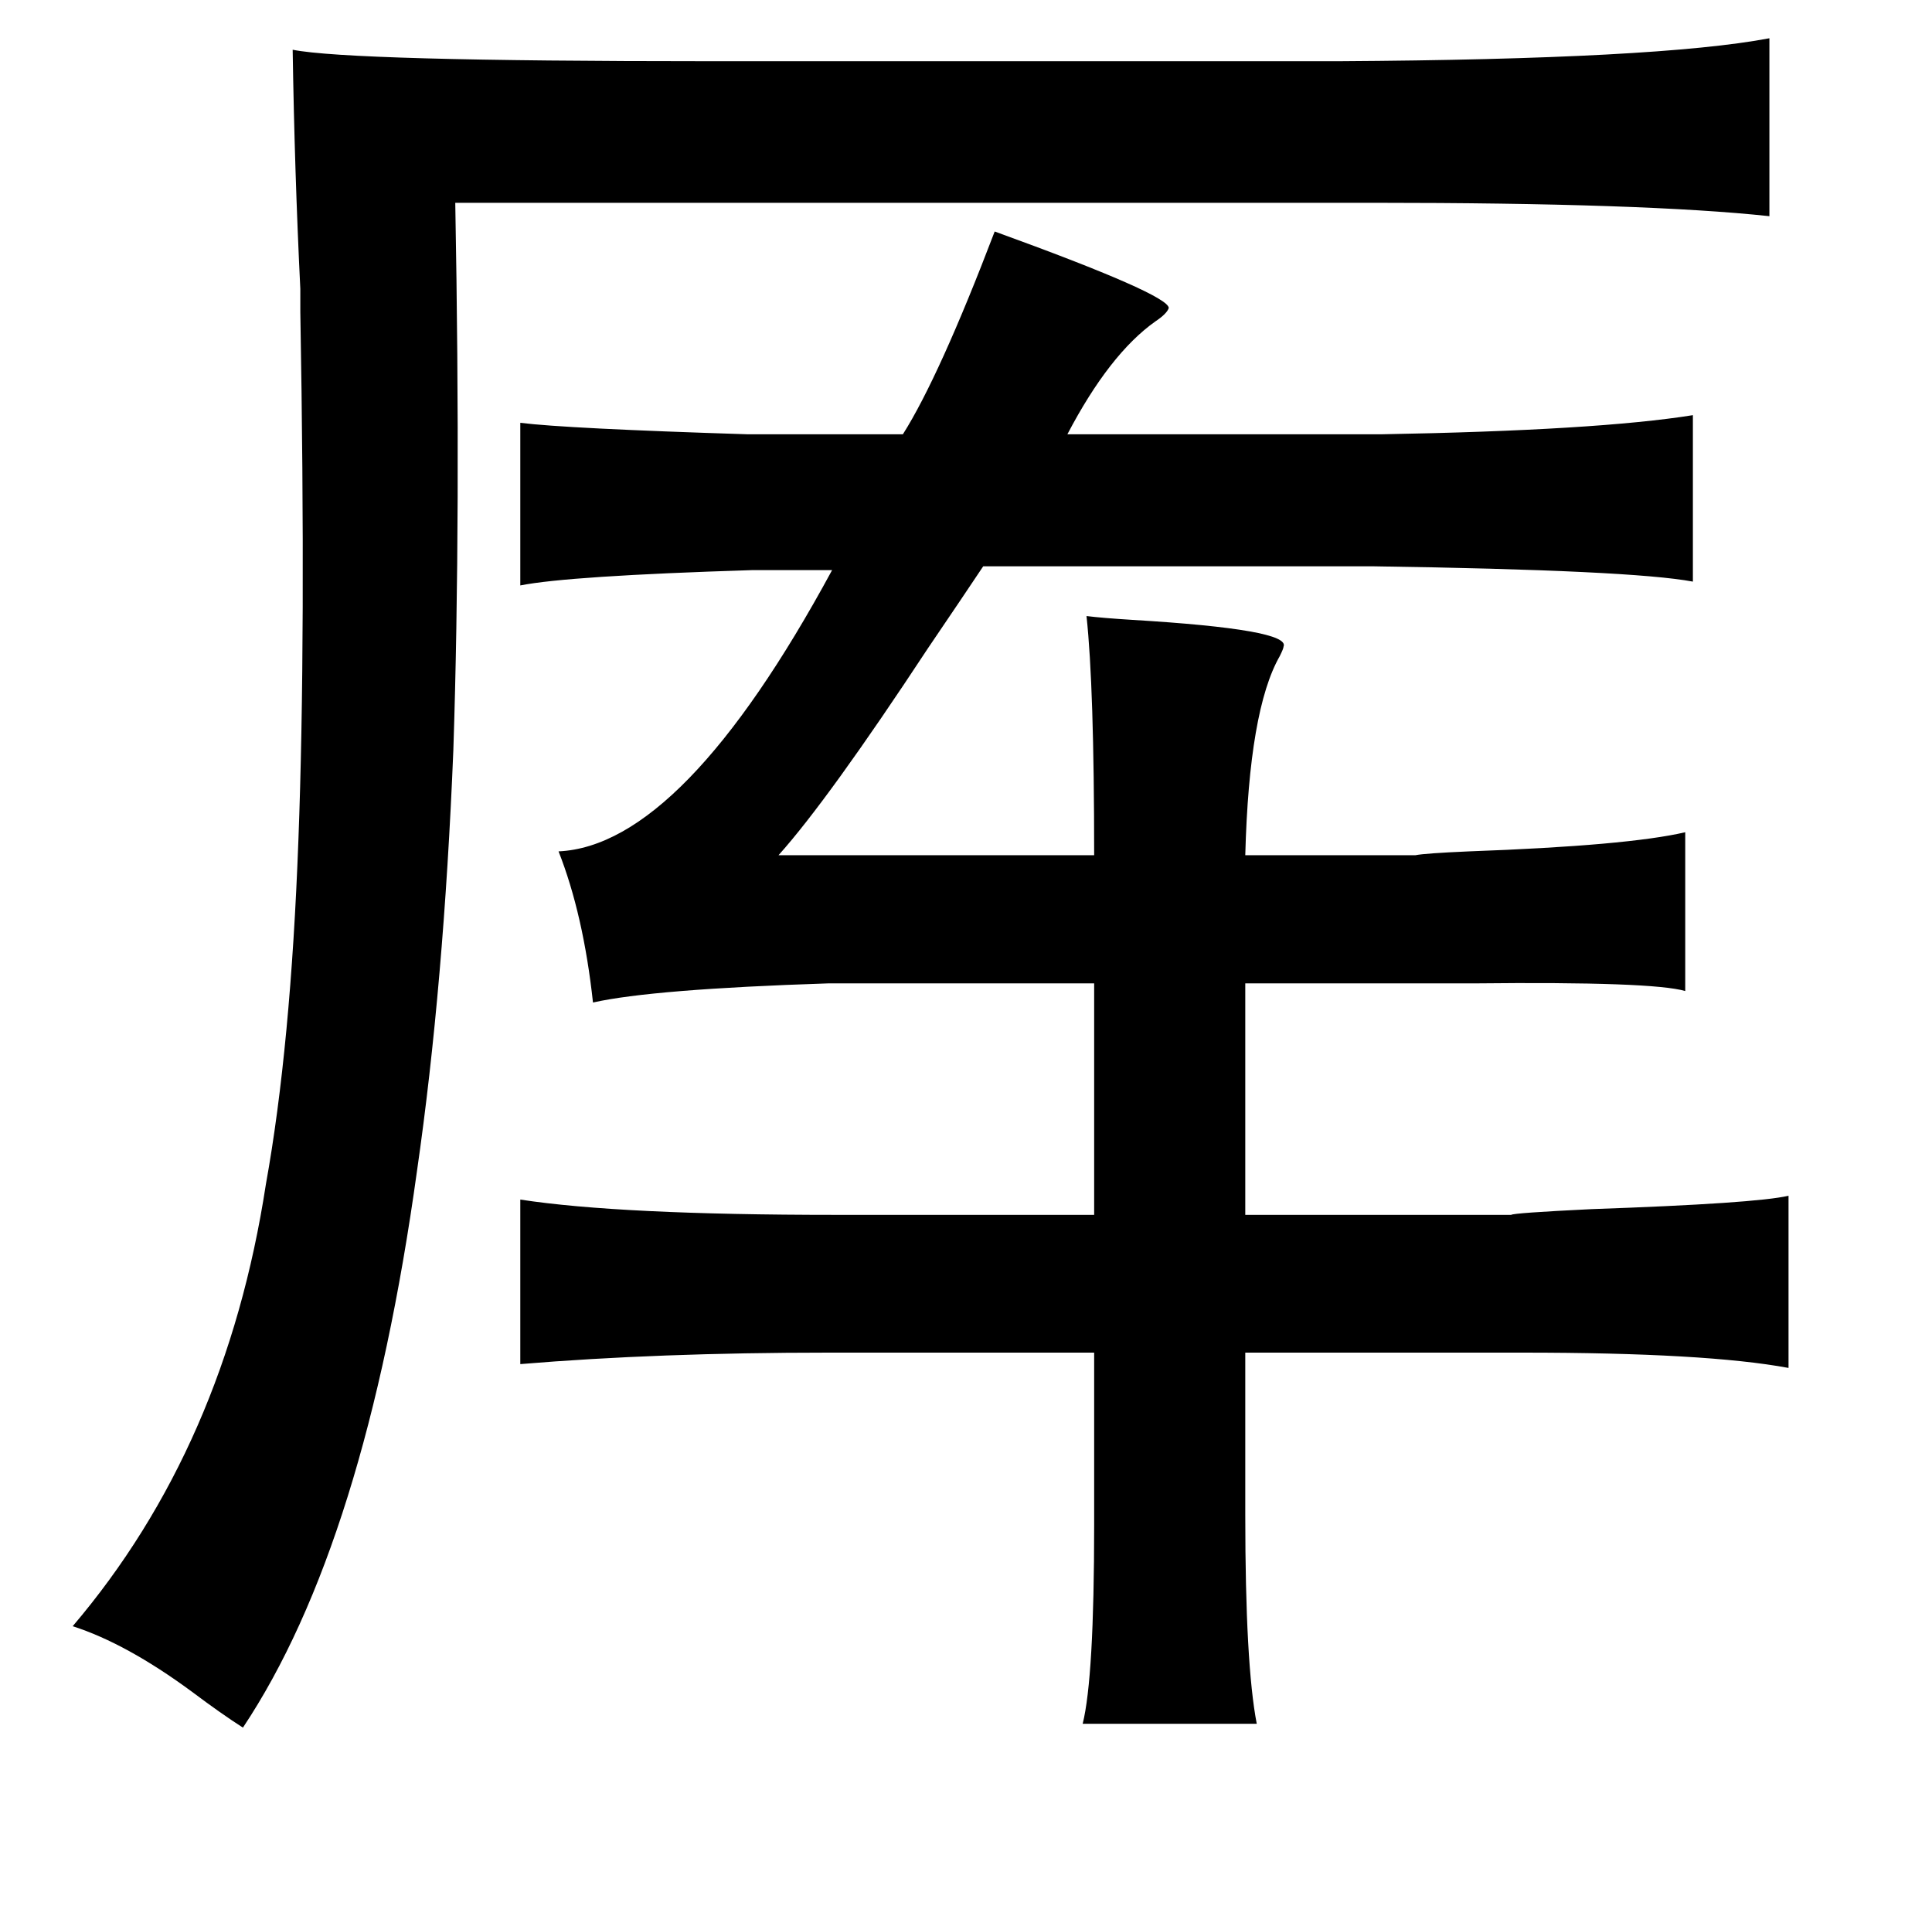 <?xml version="1.0" standalone="no"?>
<!DOCTYPE svg PUBLIC "-//W3C//DTD SVG 1.1//EN" "http://www.w3.org/Graphics/SVG/1.1/DTD/svg11.dtd" >
<svg xmlns="http://www.w3.org/2000/svg" xmlns:xlink="http://www.w3.org/1999/xlink" version="1.1" viewBox="-10 0 1010 1000">
   <path fill="currentColor"
d="M143 26q30 6 218 6h329q167 -1 225 -12v93q-65 -7 -207 -7h-480q3 164 -1 286q-5 123 -19 220q-27 195 -91 291q-11 -7 -27 -19q-34 -25 -62 -34q80 -94 101 -231q13 -72 17 -180q4 -105 1 -276v-12q-3 -61 -4 -125zM510 121q91 33 91 40q-1 3 -7 7q-24 17 -46 59h164
q113 -2 163 -10v87q-32 -6 -167 -8h-204q-10 15 -29 43q-52 79 -78 108h165q0 -88 -4 -125q8 1 24 2q83 5 79 14q0 1 -2 5q-16 28 -18 104h89q5 -1 28 -2q83 -3 113 -10v83q-17 -5 -110 -4h-15h-105v121h139q1 -1 42 -3q86 -3 103 -7v90q-43 -8 -139 -8h-145v85q0 78 6 109
h-91q6 -24 6 -104v-5v-85h-139q-89 0 -161 6v-86q52 8 165 8h135v-121h-139q-92 3 -123 10q-5 -46 -18 -79q65 -3 143 -147h-42q-96 3 -121 8v-85q24 3 119 6h81q19 -30 48 -106z" />
</svg>
